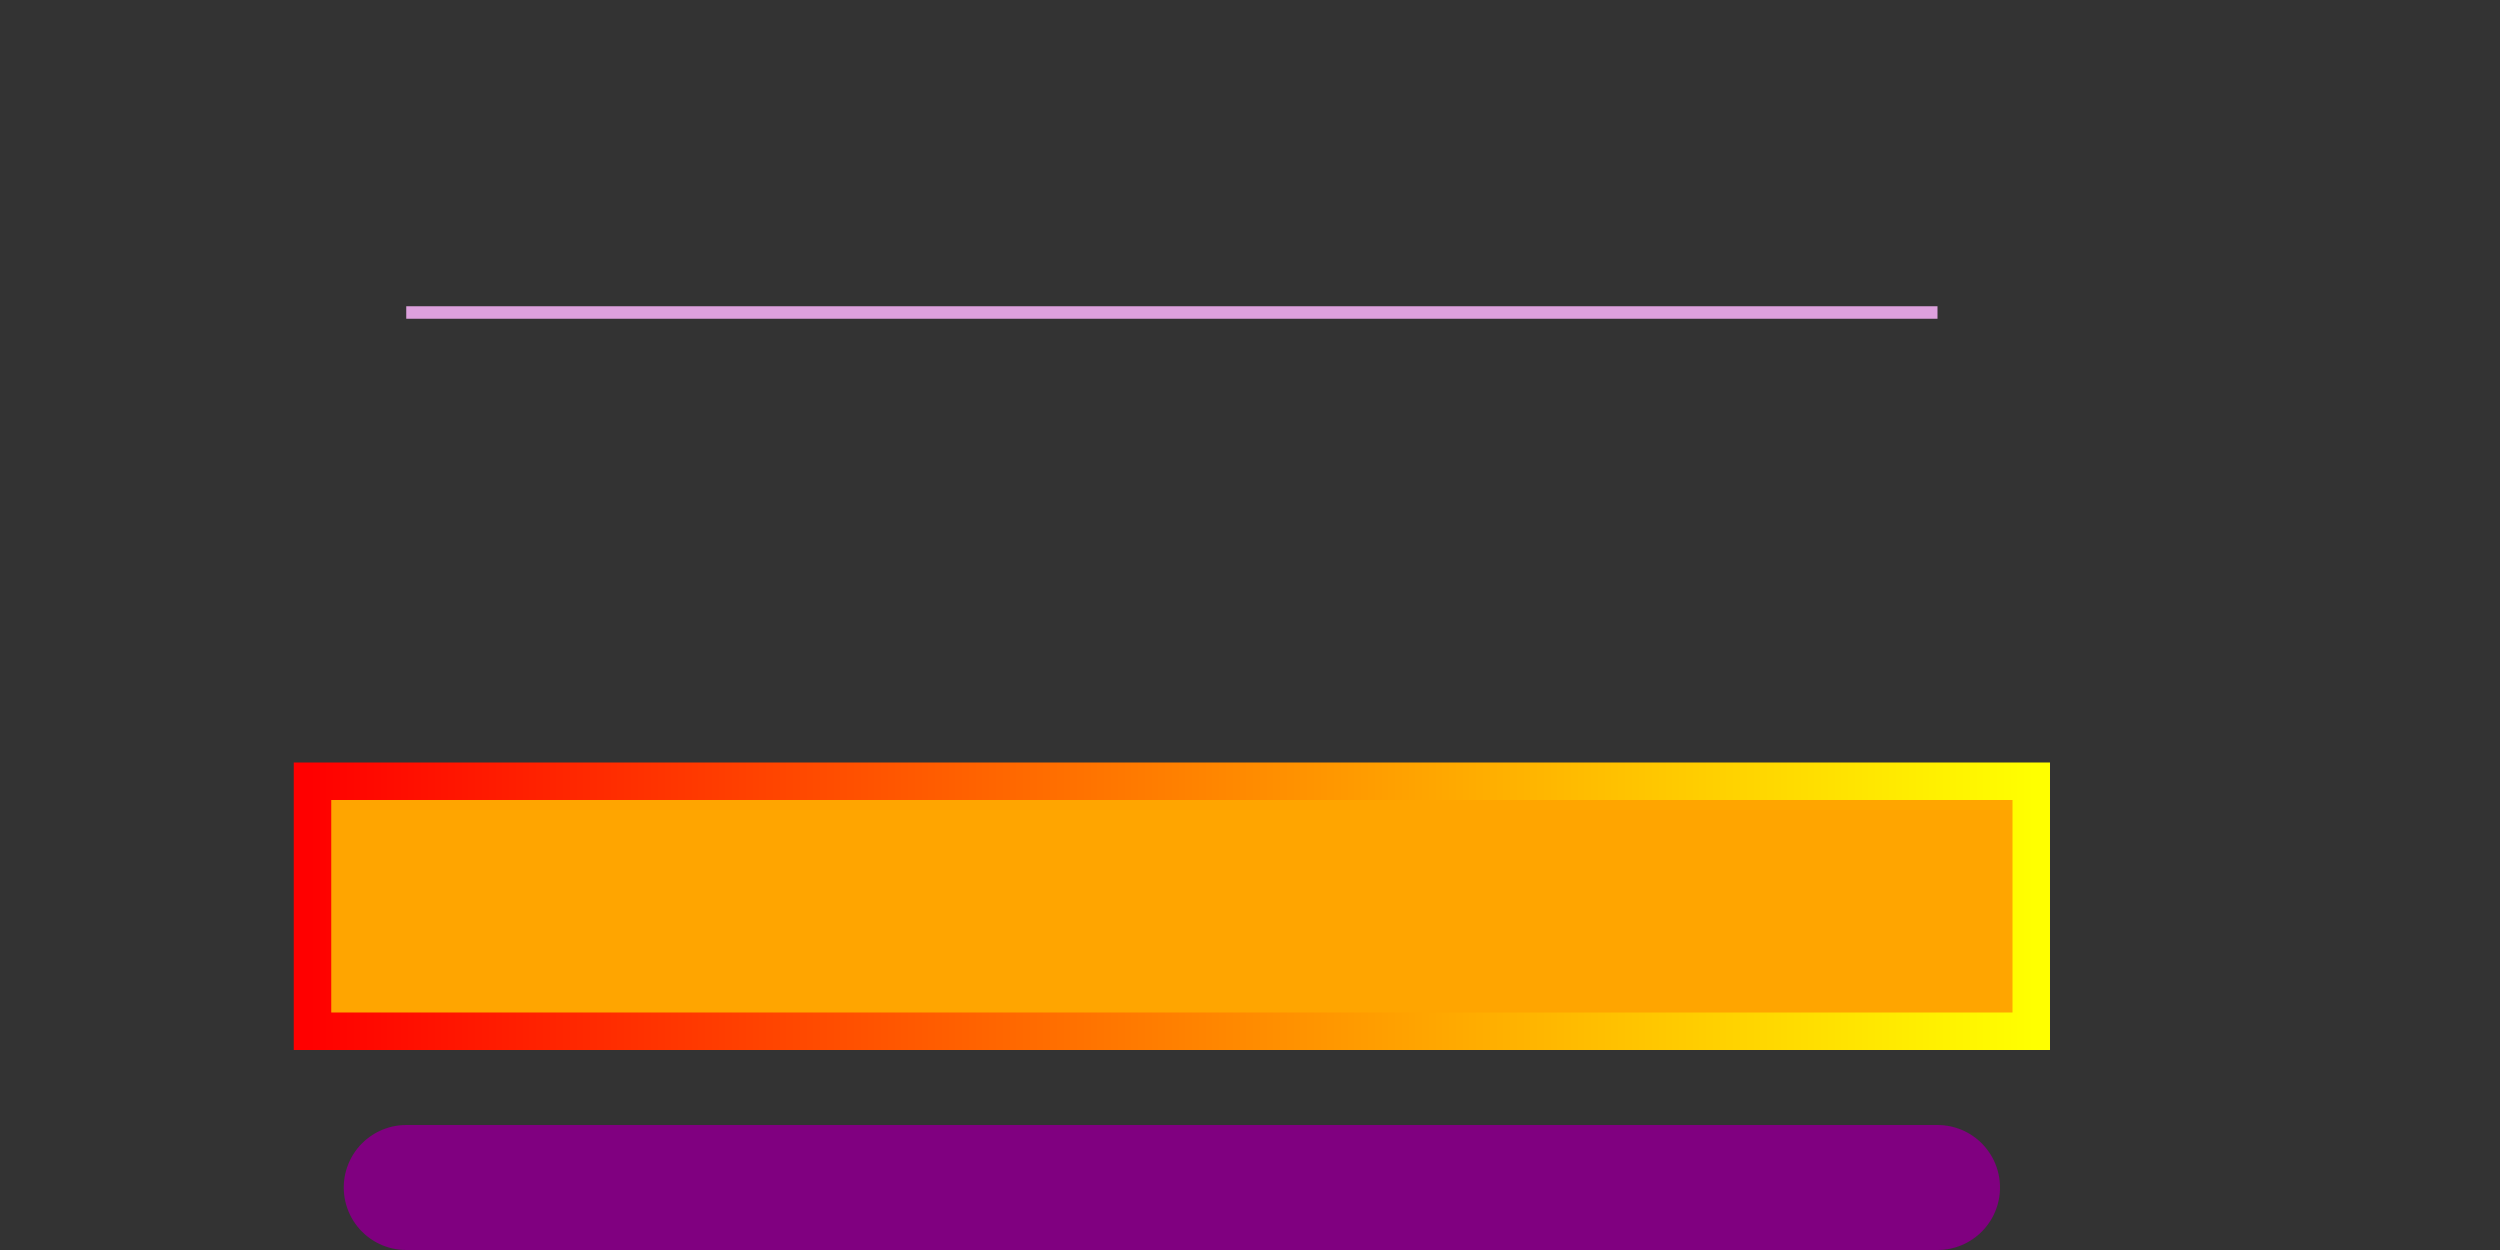﻿<?xml version="1.0"?>
<!DOCTYPE svg PUBLIC "-//W3C//DTD SVG 1.0//EN" 
  "http://www.w3.org/TR/2001/REC-SVG-20010904/DTD/svg10.dtd">
<svg width="400" height="200" xmlns="http://www.w3.org/2000/svg"
                      xmlns:xlink="http://www.w3.org/1999/xlink">
  <rect width="100%" height="100%" fill="#333333" stroke="none"/>
  <desc>Stroke and fill</desc>
  <defs>
     <linearGradient id="lineGradient">
        <stop offset="0%" stop-color="red" />
        <stop offset="100%" stop-color="yellow" />
     </linearGradient>
     <polygon id="lens" points="65,50 185,50 185,75, 150,100 100,100 65,75"
              fill="pink" stroke="purple" stroke-width="4"
              fill-opacity=".5"/>
  </defs>
   <g>
     <line x1="65" y1="50" x2="310" y2="50" stroke="plum" stroke-width="2"/>    
      <!-- Box with gradient along the outside -->                      
     <rect x="50" y="125" width="275" height="40" fill="orange"
           stroke-width="6" stroke="url(#lineGradient)" />
     <!-- Purple line with rounded edges -->
     <line x1="65" y1="190" x2="310" y2="190" 
           stroke="purple" stroke-width="20"
           stroke-linecap="round"/>  
     <!-- Blue polygon with beveled corners -->                          
     <polygon points="50,250 100,225 300,225 200,275" stroke="blue"
          fill="none" stroke-width="10" stroke-linejoin="bevel" /> 
   </g>
</svg>
